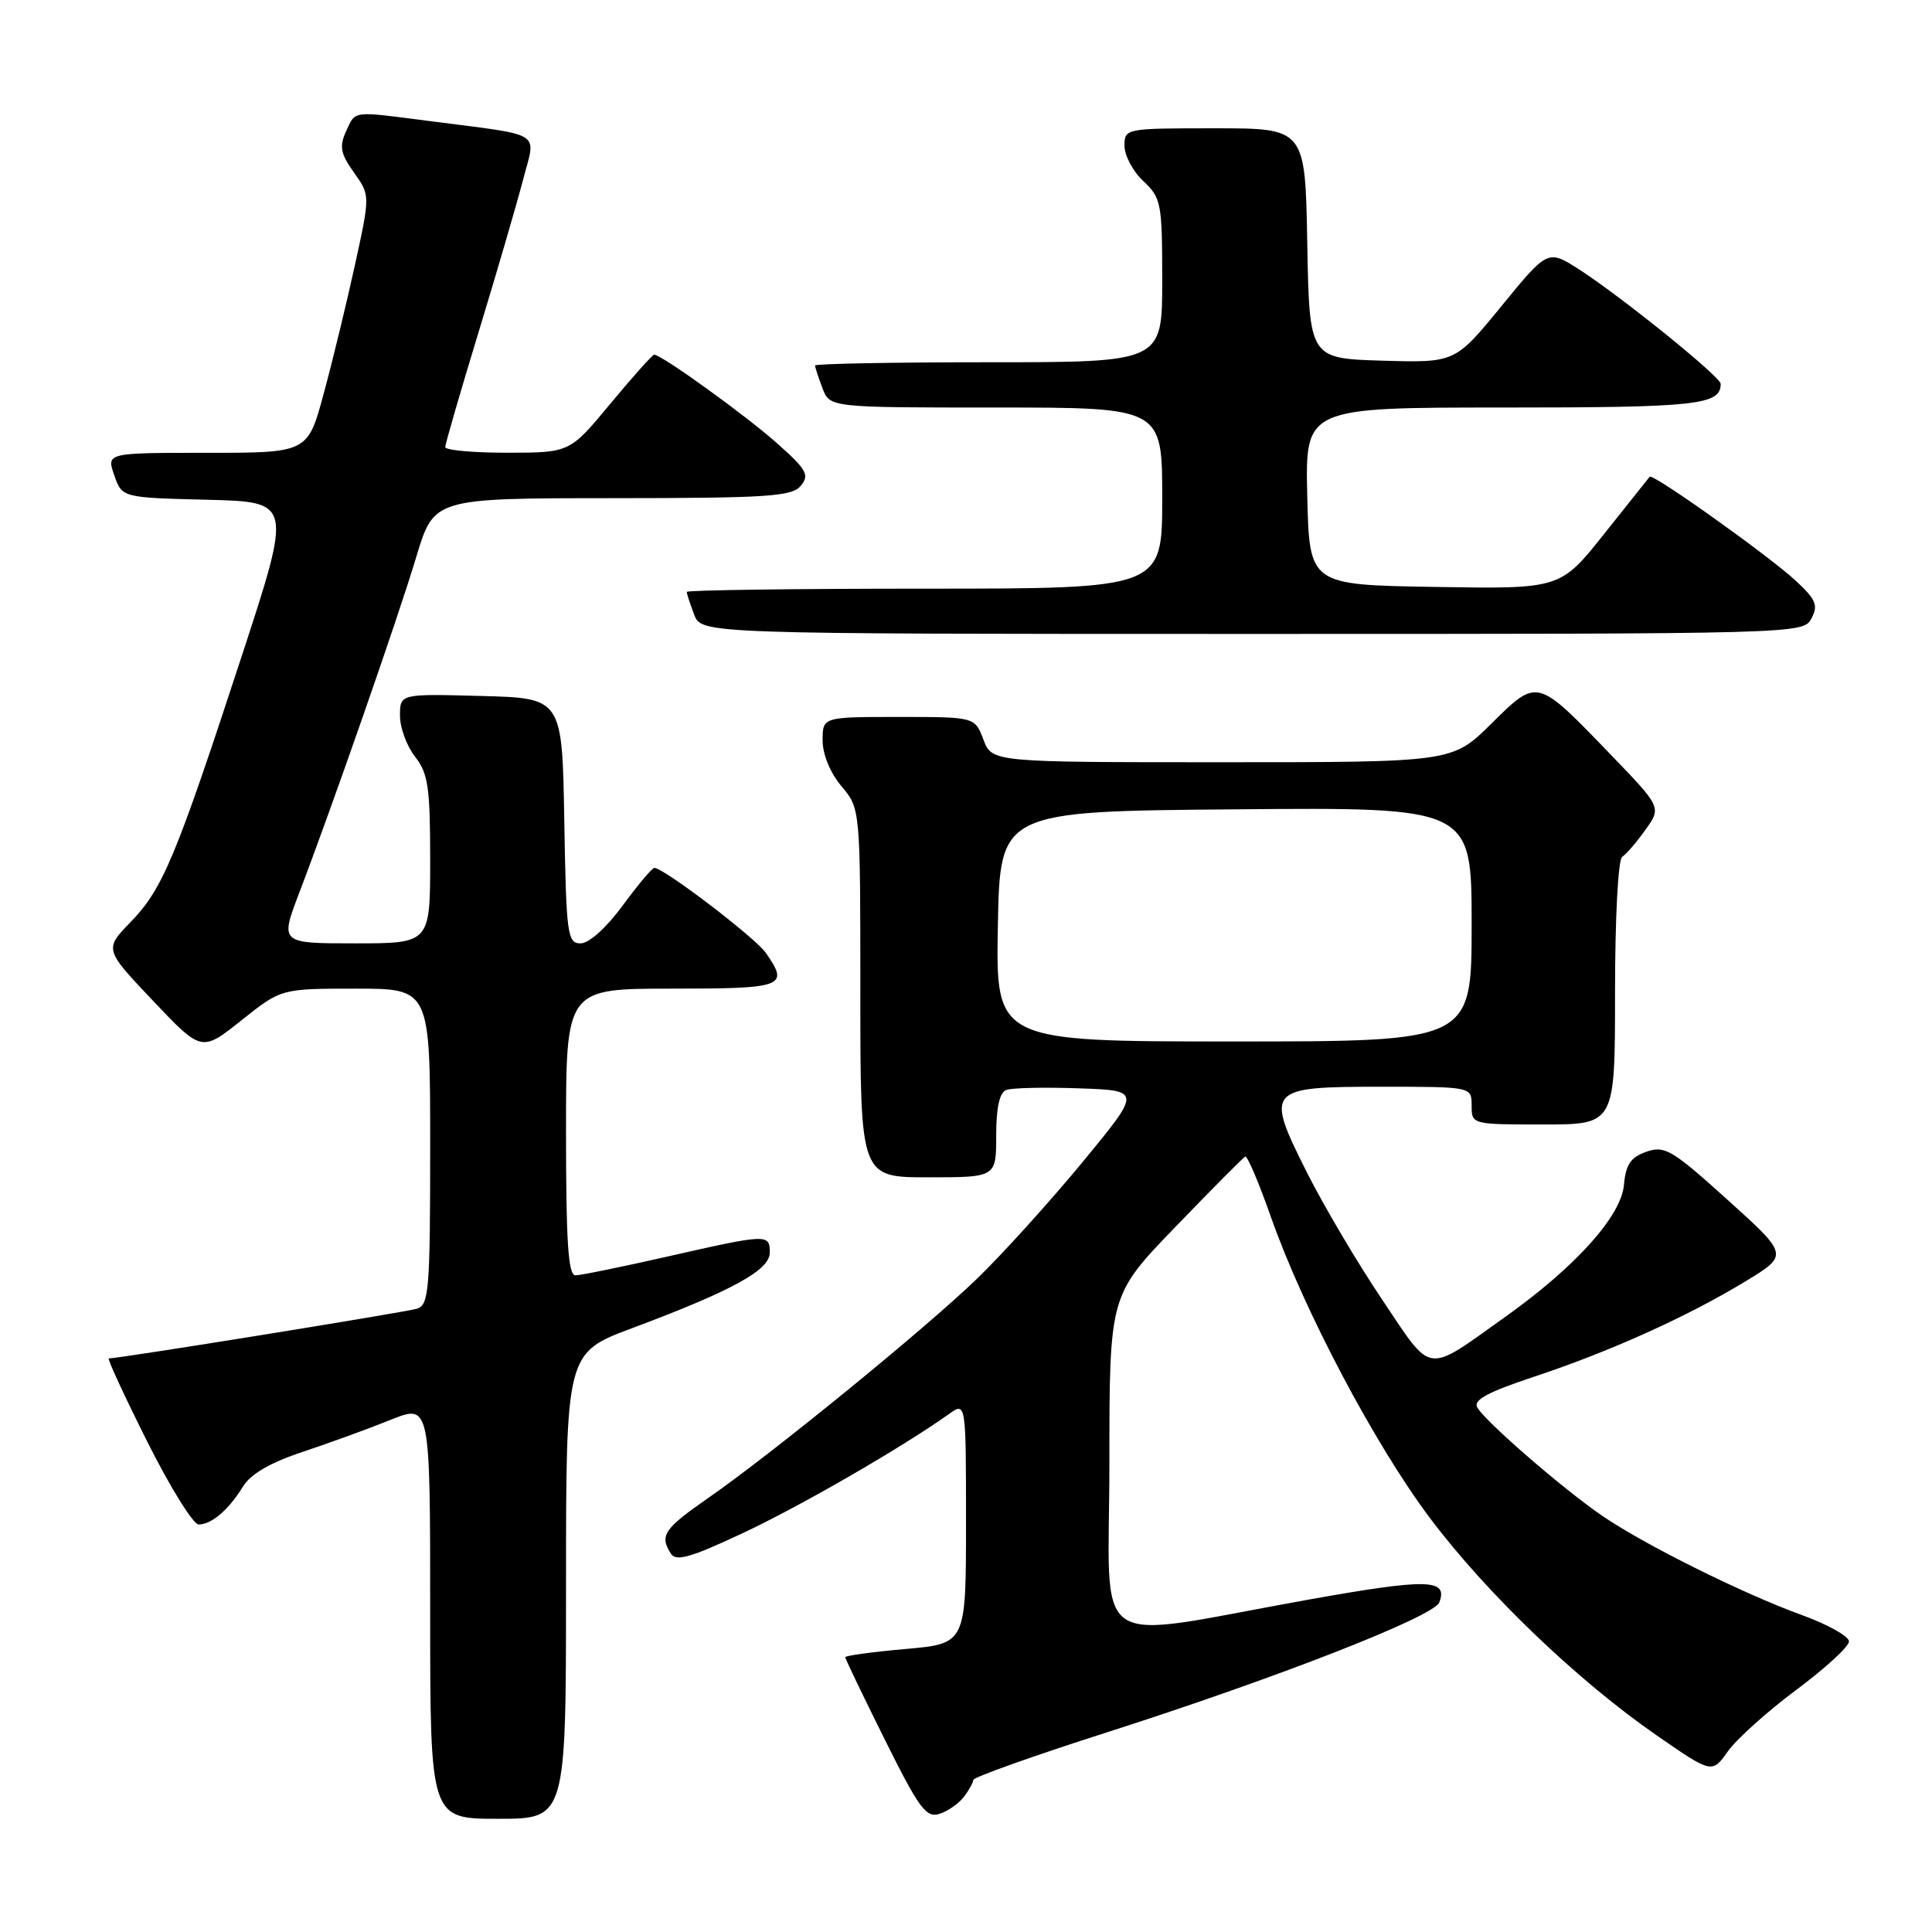 <?xml version="1.0" encoding="UTF-8" standalone="no"?>
<!DOCTYPE svg PUBLIC "-//W3C//DTD SVG 1.1//EN" "http://www.w3.org/Graphics/SVG/1.1/DTD/svg11.dtd" >
<svg xmlns="http://www.w3.org/2000/svg" xmlns:xlink="http://www.w3.org/1999/xlink" version="1.1" viewBox="0 0 256 256">
 <g >
 <path fill="currentColor"
d=" M 75.00 210.13 C 75.00 179.27 75.00 179.27 83.75 175.99 C 97.02 171.03 102.00 168.30 102.00 165.98 C 102.00 163.48 101.71 163.49 88.48 166.49 C 82.44 167.86 76.94 168.99 76.25 168.99 C 75.29 169.00 75.00 164.54 75.00 150.00 C 75.00 131.00 75.00 131.00 89.00 131.00 C 103.93 131.00 104.61 130.74 101.46 126.24 C 100.04 124.22 87.95 115.00 86.71 115.00 C 86.41 115.00 84.52 117.25 82.50 120.00 C 80.34 122.94 78.05 125.00 76.94 125.00 C 75.18 125.00 75.03 123.92 74.77 108.75 C 74.50 92.50 74.50 92.50 63.75 92.22 C 53.00 91.93 53.00 91.93 53.00 94.83 C 53.00 96.43 53.90 98.87 55.00 100.27 C 56.73 102.47 57.00 104.33 57.00 113.91 C 57.00 125.00 57.00 125.00 47.04 125.00 C 37.09 125.00 37.09 125.00 39.67 118.25 C 44.07 106.73 52.73 81.88 55.17 73.76 C 57.50 66.02 57.50 66.02 81.13 66.01 C 101.75 66.00 104.93 65.79 106.11 64.37 C 107.29 62.94 106.90 62.24 102.98 58.75 C 98.84 55.06 87.66 47.00 86.69 47.00 C 86.45 47.00 83.84 49.92 80.88 53.49 C 75.50 59.98 75.50 59.98 67.25 59.99 C 62.71 59.99 59.00 59.66 59.00 59.24 C 59.00 58.82 60.99 51.96 63.42 43.99 C 65.85 36.02 68.50 26.92 69.32 23.78 C 71.01 17.23 72.31 18.04 56.68 16.01 C 46.54 14.70 47.13 14.62 45.85 17.42 C 44.94 19.42 45.12 20.36 46.90 22.86 C 49.05 25.87 49.05 25.87 47.05 35.03 C 45.95 40.06 44.09 47.74 42.91 52.09 C 40.78 60.00 40.78 60.00 27.44 60.00 C 14.10 60.00 14.10 60.00 15.14 62.97 C 16.17 65.94 16.17 65.94 27.45 66.22 C 38.72 66.50 38.72 66.50 32.01 87.00 C 23.27 113.69 21.56 117.78 17.34 122.14 C 13.81 125.78 13.81 125.78 20.26 132.59 C 26.71 139.40 26.71 139.40 31.99 135.20 C 37.26 131.00 37.26 131.00 47.13 131.00 C 57.00 131.00 57.00 131.00 57.00 151.93 C 57.00 170.99 56.84 172.91 55.25 173.41 C 53.79 173.87 15.79 180.00 14.42 180.00 C 14.18 180.00 16.47 184.95 19.50 191.00 C 22.53 197.05 25.60 202.00 26.32 202.00 C 28.03 202.00 30.28 200.08 32.18 197.00 C 33.22 195.31 35.79 193.81 40.11 192.38 C 43.62 191.21 48.86 189.31 51.75 188.14 C 57.00 186.03 57.00 186.03 57.00 213.51 C 57.00 241.00 57.00 241.00 66.00 241.00 C 75.00 241.00 75.00 241.00 75.00 210.13 Z  M 127.71 238.10 C 128.39 237.22 128.95 236.21 128.97 235.85 C 128.99 235.49 136.99 232.64 146.75 229.52 C 169.34 222.28 189.98 214.21 190.71 212.33 C 191.91 209.20 189.18 209.14 173.49 211.94 C 143.74 217.26 147.00 219.48 147.00 193.91 C 147.00 171.63 147.00 171.63 155.75 162.57 C 160.56 157.58 164.72 153.39 165.00 153.25 C 165.28 153.12 166.81 156.72 168.40 161.25 C 172.76 173.61 182.16 191.41 189.49 201.17 C 197.02 211.18 209.07 222.72 219.55 229.97 C 226.85 235.02 226.85 235.02 228.97 232.04 C 230.13 230.41 234.22 226.74 238.04 223.90 C 241.87 221.05 245.00 218.17 245.00 217.50 C 245.00 216.82 242.19 215.25 238.75 214.00 C 230.94 211.17 217.85 204.66 212.27 200.83 C 207.09 197.28 196.78 188.34 195.75 186.50 C 195.19 185.51 197.10 184.47 203.25 182.43 C 213.30 179.10 223.57 174.47 231.26 169.80 C 237.02 166.30 237.02 166.30 228.92 158.99 C 221.55 152.34 220.58 151.76 218.16 152.61 C 216.07 153.34 215.43 154.29 215.18 157.02 C 214.81 161.14 208.80 167.83 199.50 174.46 C 188.76 182.11 189.90 182.27 183.16 172.23 C 179.90 167.39 175.43 159.83 173.21 155.43 C 167.60 144.26 167.83 144.00 183.05 144.00 C 195.00 144.00 195.00 144.00 195.00 146.50 C 195.00 148.99 195.03 149.00 204.50 149.00 C 214.00 149.00 214.00 149.00 214.00 131.56 C 214.00 121.58 214.41 113.87 214.95 113.53 C 215.48 113.20 216.86 111.60 218.03 109.95 C 220.16 106.97 220.16 106.97 213.33 99.89 C 203.58 89.78 203.75 89.83 197.60 95.90 C 192.44 101.00 192.44 101.00 161.94 101.00 C 131.44 101.00 131.44 101.00 130.31 98.00 C 129.17 95.00 129.17 95.00 119.09 95.00 C 109.00 95.00 109.00 95.00 109.00 98.11 C 109.00 99.96 110.01 102.41 111.50 104.18 C 114.00 107.15 114.00 107.15 114.00 131.58 C 114.00 156.00 114.00 156.00 123.00 156.00 C 132.00 156.00 132.00 156.00 132.00 150.47 C 132.00 146.78 132.44 144.77 133.33 144.43 C 134.07 144.14 138.40 144.05 142.97 144.21 C 151.26 144.50 151.26 144.50 143.43 154.00 C 139.12 159.22 132.87 166.13 129.55 169.35 C 122.70 175.98 102.38 192.56 93.79 198.53 C 87.97 202.58 87.37 203.46 88.89 205.86 C 89.58 206.94 91.49 206.40 98.39 203.16 C 106.08 199.56 119.52 191.80 125.75 187.36 C 128.00 185.76 128.00 185.76 128.00 201.77 C 128.00 217.79 128.00 217.79 120.00 218.50 C 115.60 218.89 112.00 219.38 112.00 219.59 C 112.00 219.80 114.35 224.70 117.23 230.48 C 121.77 239.62 122.72 240.91 124.47 240.35 C 125.58 240.00 127.04 238.99 127.71 238.10 Z  M 240.02 81.96 C 240.95 80.23 240.64 79.46 237.99 76.99 C 234.47 73.71 218.96 62.66 218.59 63.17 C 218.45 63.35 215.73 66.77 212.54 70.77 C 206.74 78.05 206.74 78.05 190.12 77.77 C 173.50 77.50 173.50 77.50 173.22 65.75 C 172.94 54.00 172.94 54.00 199.27 54.00 C 224.89 54.00 228.00 53.66 228.00 50.86 C 228.00 49.94 214.92 39.37 209.30 35.74 C 205.10 33.04 205.10 33.04 198.96 40.55 C 192.81 48.07 192.81 48.07 183.16 47.79 C 173.50 47.50 173.50 47.50 173.22 32.25 C 172.95 17.00 172.95 17.00 160.97 17.00 C 149.11 17.00 149.00 17.02 149.00 19.33 C 149.00 20.60 150.12 22.71 151.50 24.00 C 153.87 26.22 154.00 26.92 154.00 37.17 C 154.00 48.00 154.00 48.00 131.00 48.00 C 118.35 48.00 108.00 48.20 108.00 48.43 C 108.00 48.67 108.44 50.02 108.98 51.43 C 109.95 54.00 109.95 54.00 131.98 54.00 C 154.00 54.00 154.00 54.00 154.00 66.00 C 154.00 78.00 154.00 78.00 122.50 78.00 C 105.17 78.00 91.00 78.20 91.00 78.43 C 91.00 78.67 91.44 80.02 91.98 81.43 C 92.95 84.00 92.95 84.00 165.94 84.00 C 238.43 84.00 238.94 83.99 240.02 81.96 Z  M 132.22 122.75 C 132.50 107.50 132.50 107.50 163.75 107.24 C 195.00 106.97 195.00 106.97 195.00 122.49 C 195.00 138.00 195.00 138.00 163.47 138.00 C 131.95 138.00 131.95 138.00 132.22 122.75 Z "/>
</g>
</svg>